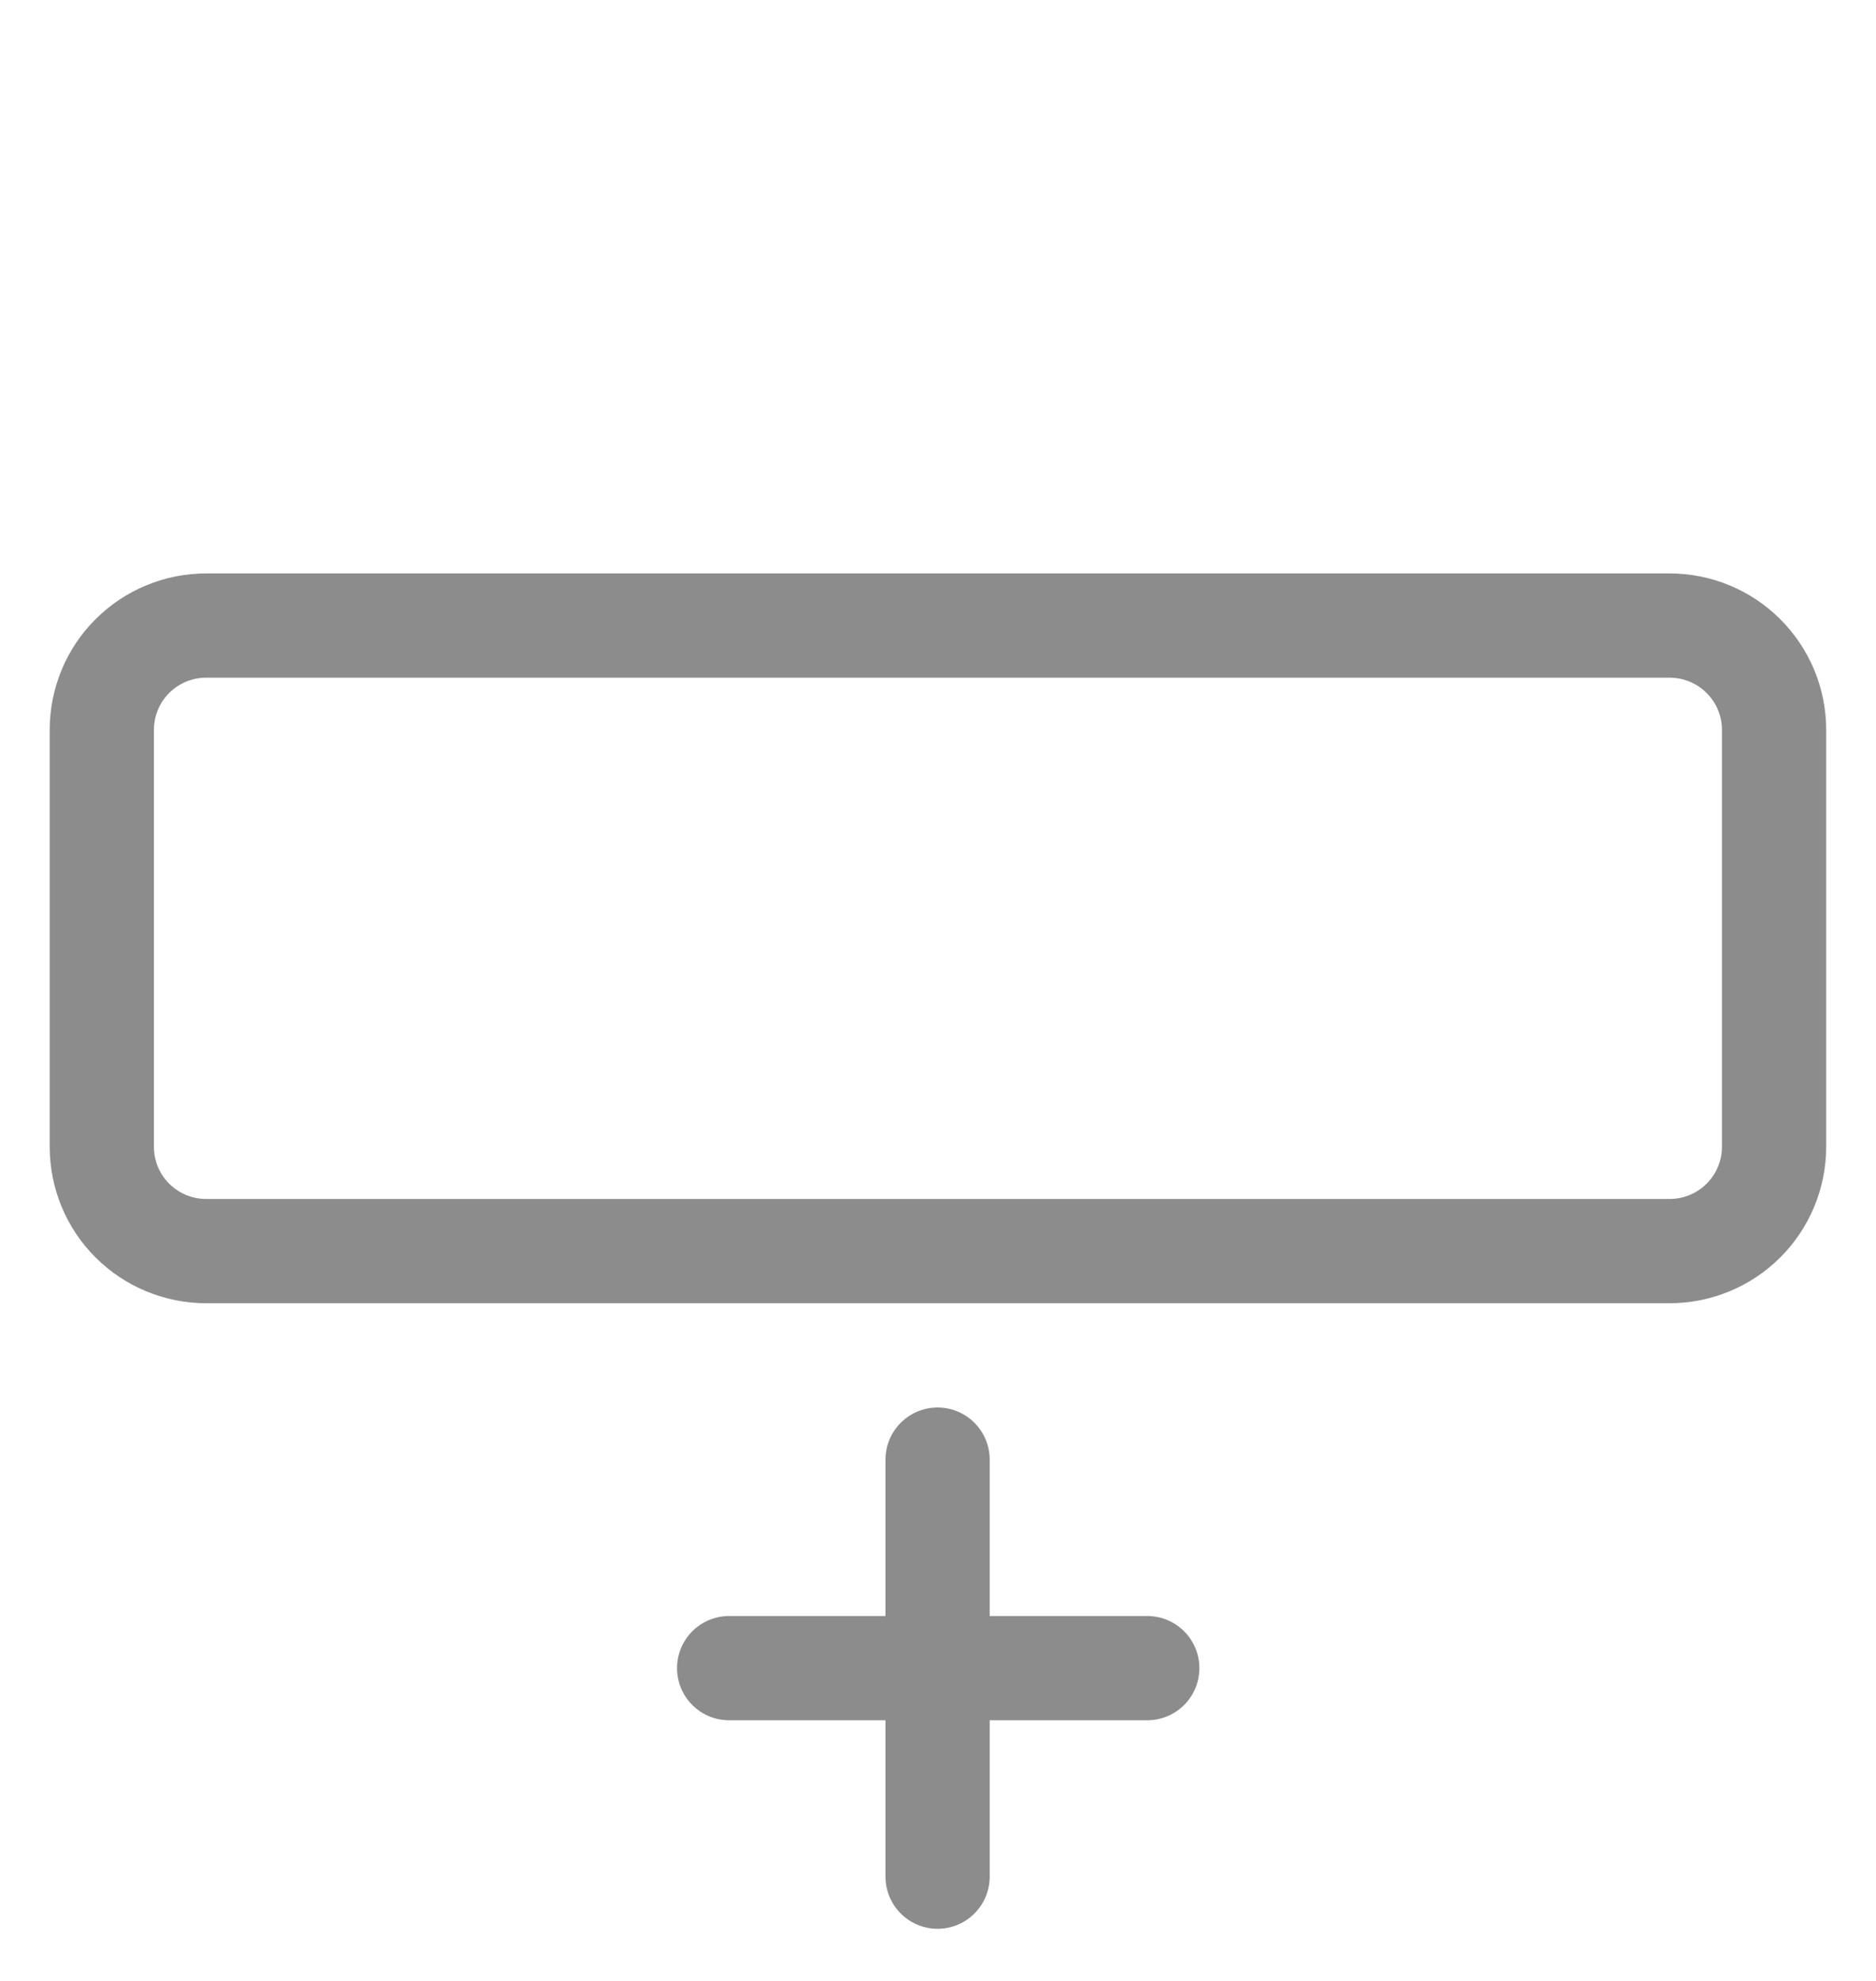 <svg width="18" height="19" viewBox="0 0 18 19" fill="none" xmlns="http://www.w3.org/2000/svg">
<path d="M17.022 7V11C17.022 11.265 16.916 11.52 16.728 11.707C16.54 11.895 16.285 12 16.019 12H1.979C1.713 12 1.458 11.895 1.27 11.707C1.082 11.52 0.977 11.265 0.977 11V7C0.977 6.735 1.082 6.48 1.27 6.293C1.458 6.105 1.713 6 1.979 6H16.019C16.285 6 16.54 6.105 16.728 6.293C16.916 6.48 17.022 6.735 17.022 7Z" stroke="#8C8C8C" stroke-linecap="round" stroke-linejoin="round"/>
<path d="M11.008 16H6.996" stroke="#8C8C8C" stroke-linecap="round" stroke-linejoin="round"/>
<path d="M8.996 14V18" stroke="#8C8C8C" stroke-linecap="round" stroke-linejoin="round"/>
</svg>
